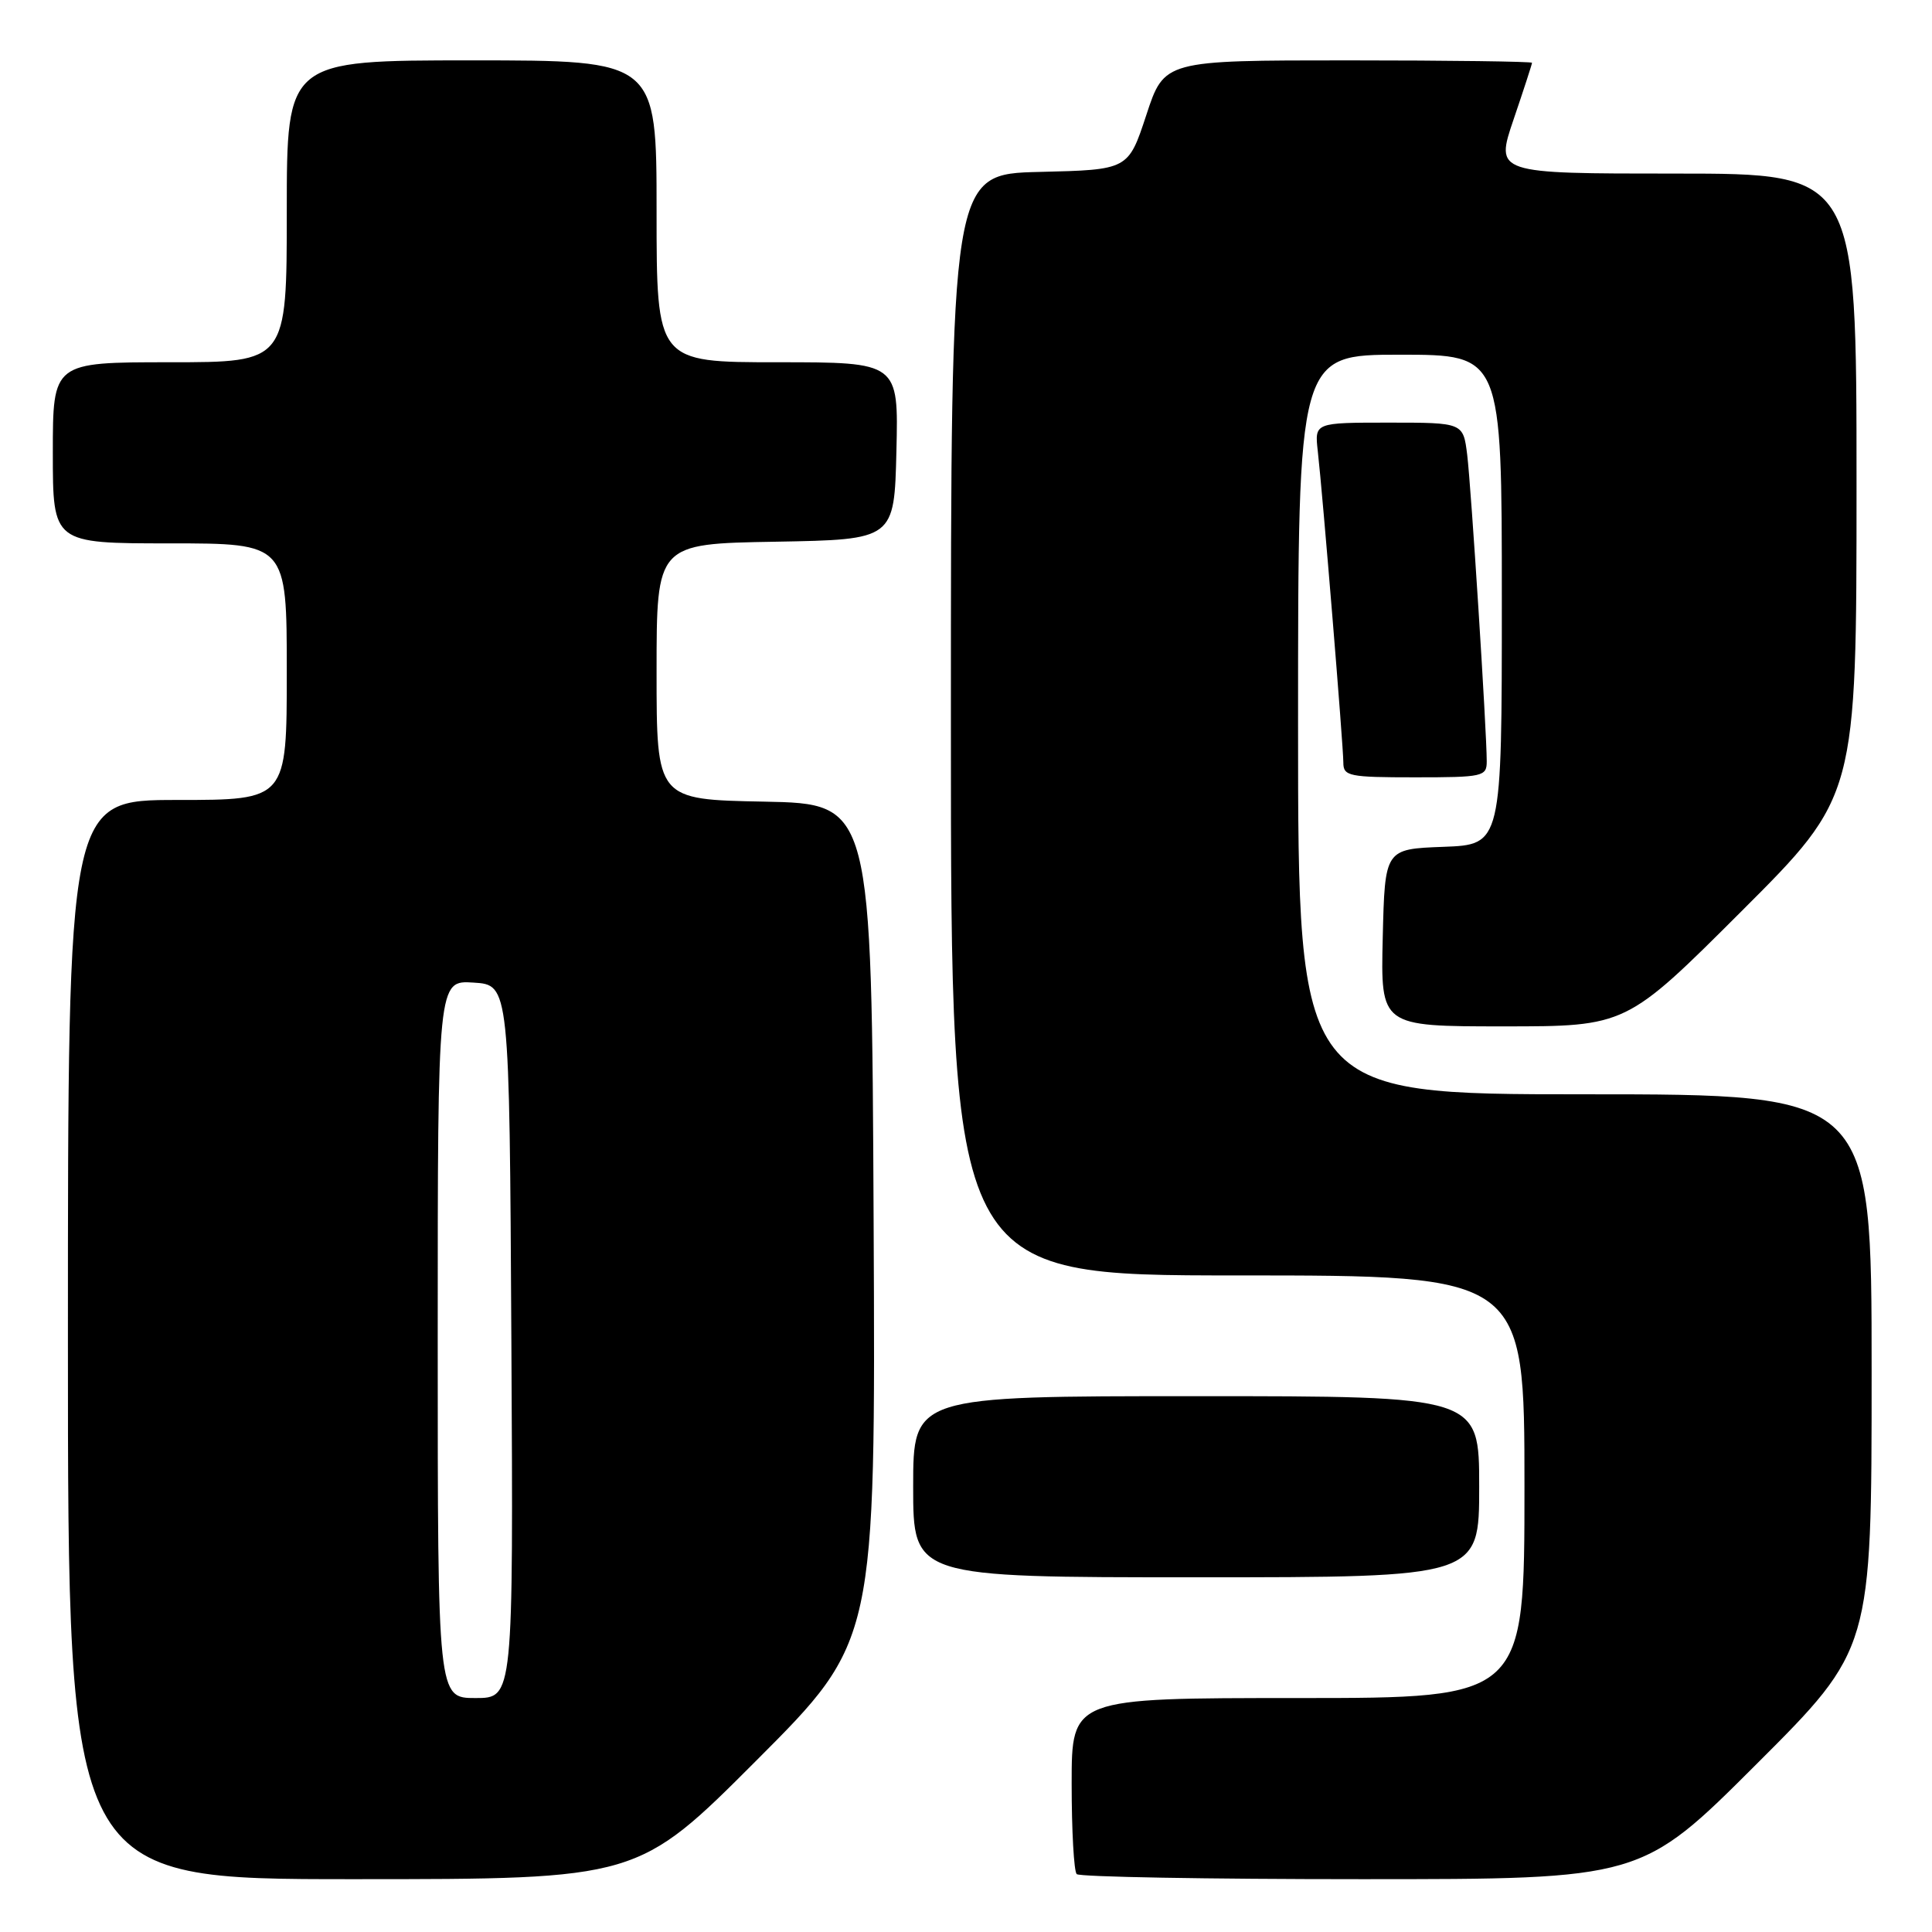 <?xml version="1.0" encoding="UTF-8" standalone="no"?>
<!DOCTYPE svg PUBLIC "-//W3C//DTD SVG 1.1//EN" "http://www.w3.org/Graphics/SVG/1.1/DTD/svg11.dtd" >
<svg xmlns="http://www.w3.org/2000/svg" xmlns:xlink="http://www.w3.org/1999/xlink" version="1.1" viewBox="0 0 256 256">
 <g >
 <path fill="currentColor"
d=" M 100.27 233.23 C 116.02 217.46 116.02 217.46 115.76 161.98 C 115.50 106.50 115.50 106.50 101.25 106.22 C 87.00 105.95 87.00 105.95 87.00 89.00 C 87.00 72.05 87.00 72.05 102.75 71.78 C 118.50 71.50 118.50 71.50 118.78 59.75 C 119.06 48.00 119.06 48.00 103.03 48.00 C 87.00 48.00 87.00 48.00 87.00 28.00 C 87.00 8.00 87.00 8.00 62.50 8.00 C 38.00 8.00 38.00 8.00 38.00 28.00 C 38.00 48.00 38.00 48.00 22.50 48.00 C 7.00 48.00 7.00 48.00 7.00 60.00 C 7.00 72.00 7.00 72.00 22.50 72.00 C 38.00 72.00 38.00 72.00 38.00 89.00 C 38.00 106.00 38.00 106.00 23.50 106.00 C 9.00 106.00 9.00 106.00 9.00 177.50 C 9.00 249.00 9.00 249.00 46.76 249.00 C 84.52 249.00 84.52 249.00 100.27 233.23 Z  M 232.74 233.76 C 248.00 218.52 248.00 218.52 248.00 181.76 C 248.00 145.00 248.00 145.00 210.00 145.00 C 172.00 145.00 172.00 145.00 172.00 96.00 C 172.00 47.00 172.00 47.00 185.50 47.00 C 199.00 47.00 199.00 47.00 199.00 79.46 C 199.00 111.92 199.00 111.92 191.25 112.21 C 183.50 112.50 183.50 112.50 183.22 124.25 C 182.94 136.00 182.94 136.00 199.21 136.00 C 215.48 136.00 215.48 136.00 230.74 120.76 C 246.00 105.52 246.00 105.52 246.00 64.26 C 246.00 23.00 246.00 23.00 222.06 23.00 C 198.12 23.00 198.12 23.00 200.56 15.82 C 201.90 11.88 203.00 8.50 203.00 8.32 C 203.00 8.15 192.04 8.00 178.64 8.00 C 154.27 8.00 154.27 8.00 151.89 15.25 C 149.50 22.50 149.50 22.50 137.75 22.78 C 126.00 23.06 126.00 23.06 126.00 96.03 C 126.00 169.00 126.00 169.00 164.00 169.00 C 202.00 169.00 202.00 169.00 202.00 197.00 C 202.00 225.00 202.00 225.00 172.00 225.00 C 142.00 225.00 142.00 225.00 142.00 236.33 C 142.00 242.57 142.30 247.97 142.67 248.33 C 143.03 248.70 160.02 249.00 180.40 249.00 C 217.48 249.00 217.48 249.00 232.74 233.76 Z  M 196.00 197.00 C 196.00 185.00 196.00 185.00 158.50 185.00 C 121.00 185.00 121.00 185.00 121.00 197.00 C 121.00 209.00 121.00 209.00 158.50 209.00 C 196.00 209.00 196.00 209.00 196.00 197.00 Z  M 197.00 100.88 C 197.00 96.86 194.93 64.49 194.41 60.25 C 193.88 56.00 193.88 56.00 184.03 56.00 C 174.19 56.00 174.19 56.00 174.61 59.75 C 175.27 65.54 178.00 98.86 178.00 101.05 C 178.00 102.85 178.75 103.00 187.50 103.00 C 196.52 103.00 197.00 102.89 197.00 100.88 Z  M 58.00 177.45 C 58.00 129.89 58.00 129.89 62.75 130.20 C 67.50 130.50 67.50 130.50 67.76 177.75 C 68.02 225.00 68.02 225.00 63.01 225.00 C 58.00 225.00 58.00 225.00 58.00 177.45 Z "/>
</g>
</svg>